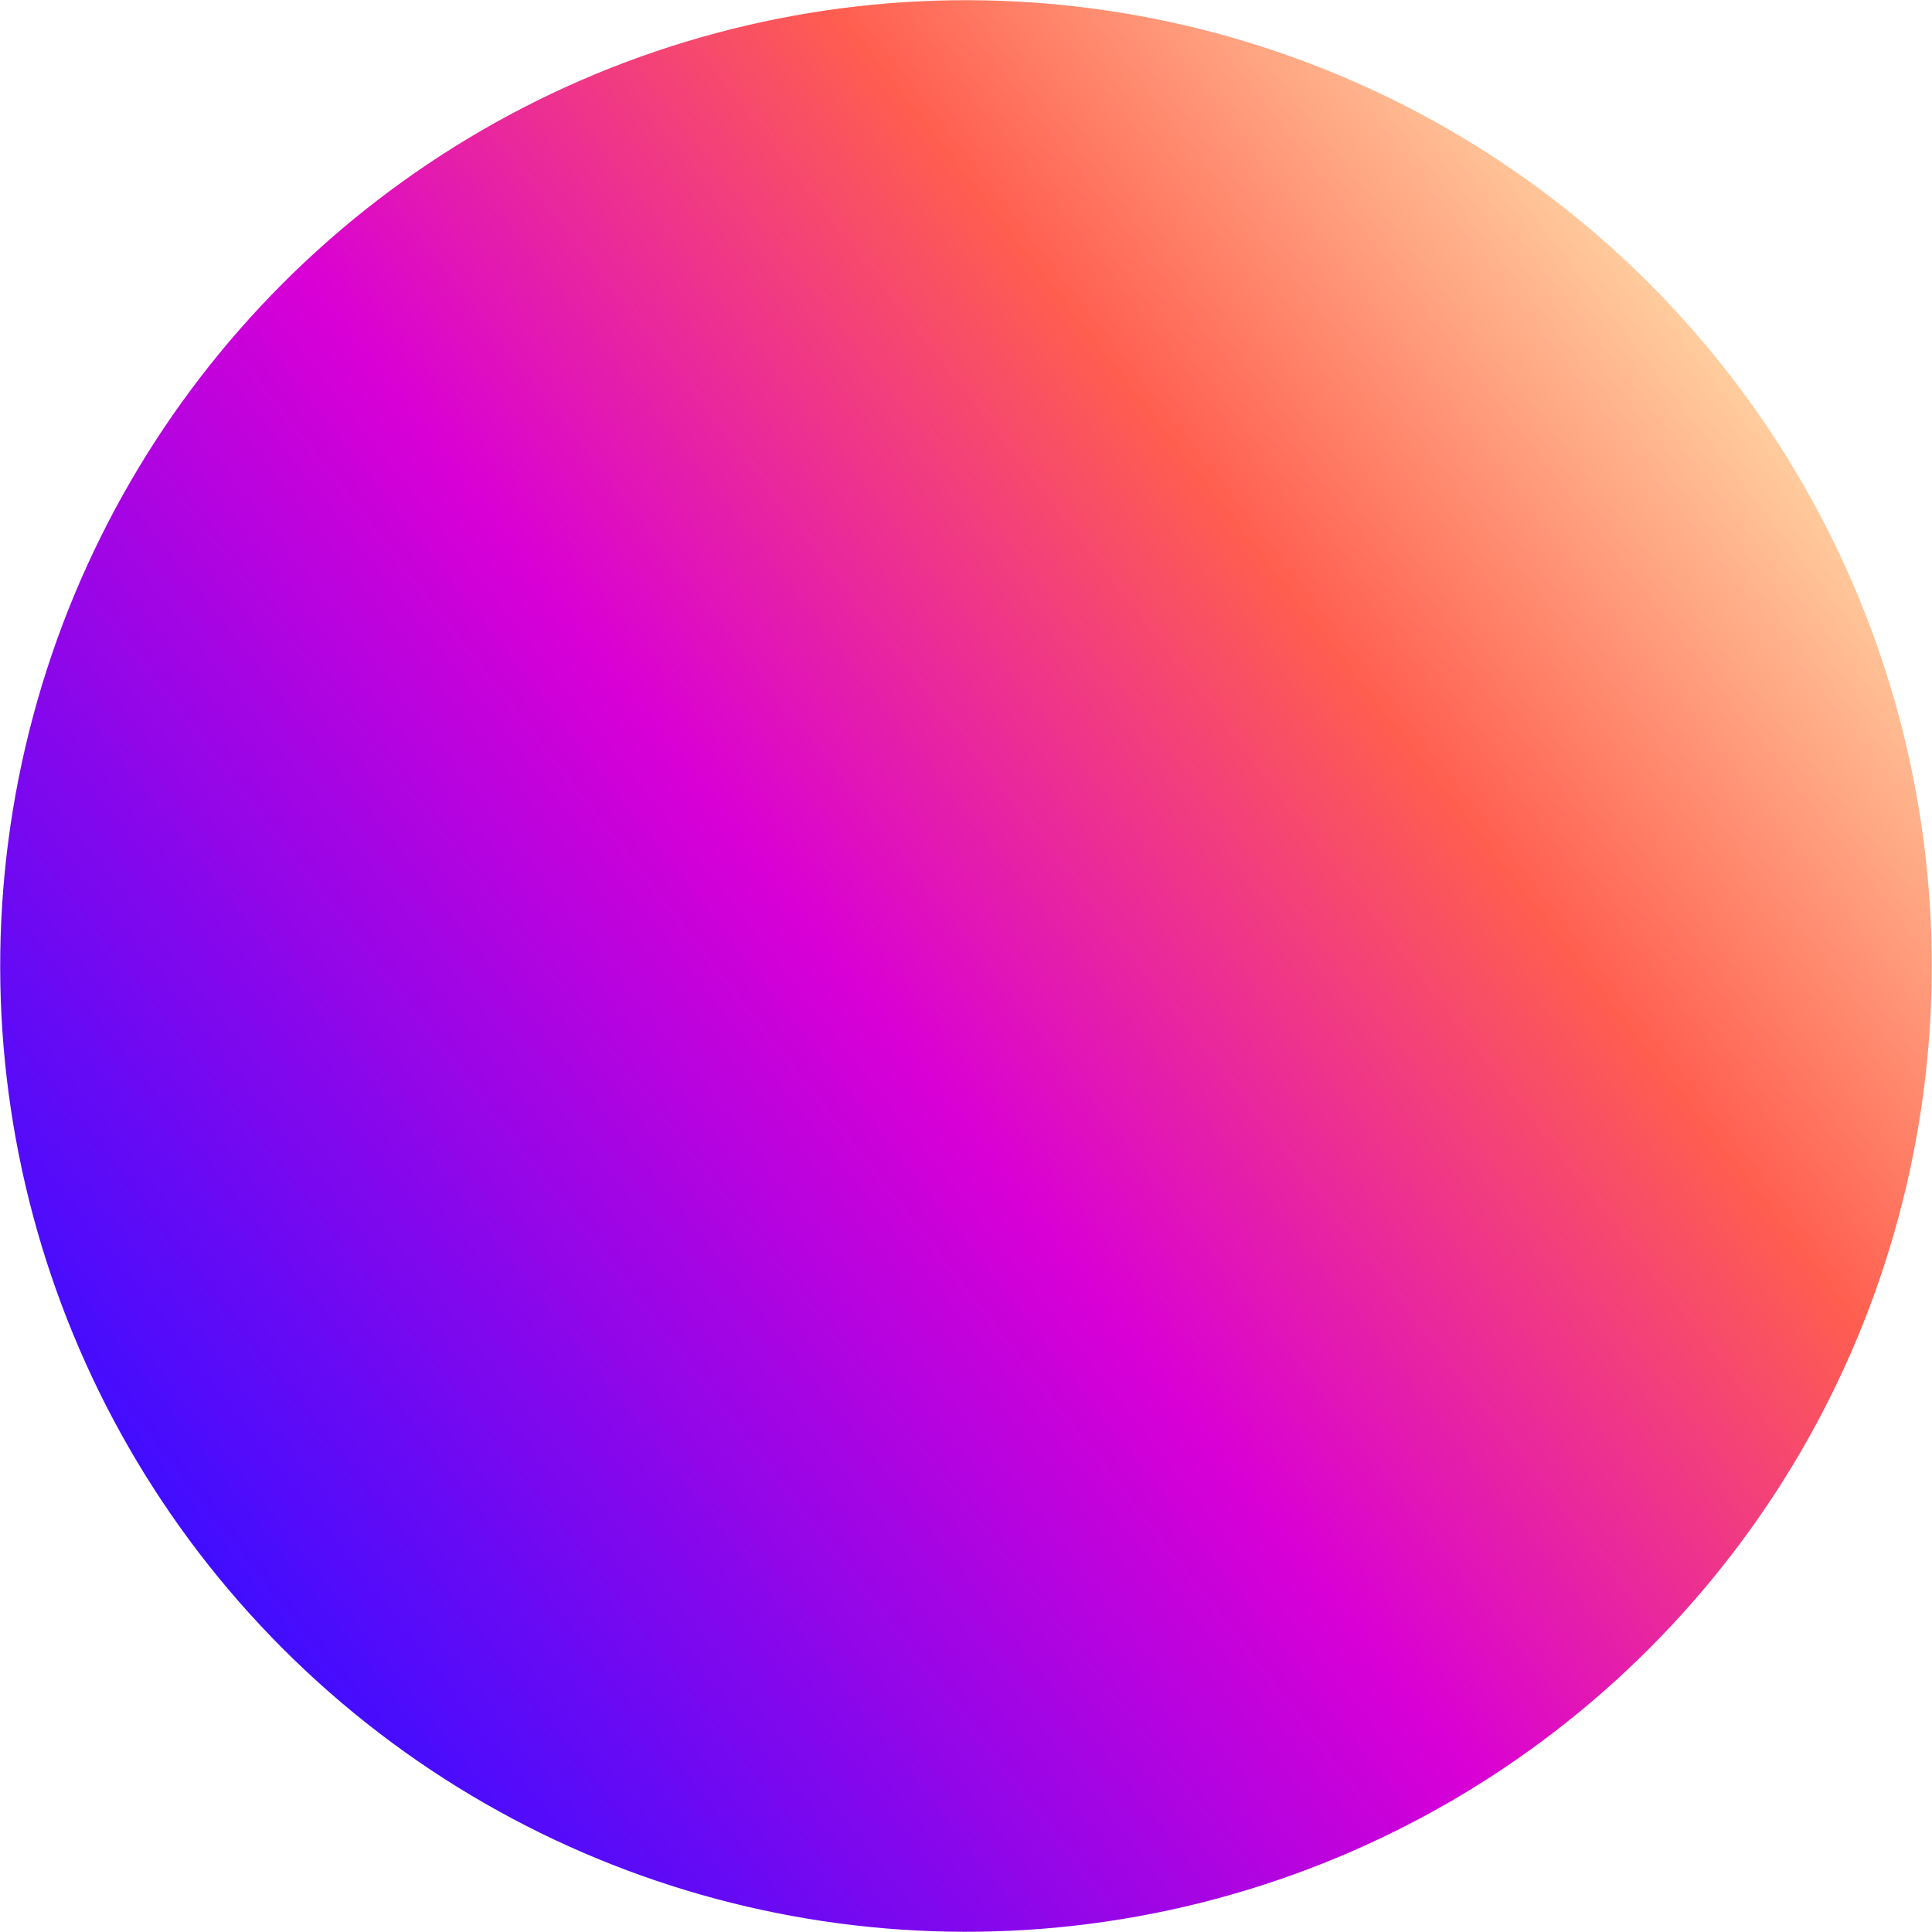 <?xml version="1.0" encoding="UTF-8"?><svg id="Laag_1" xmlns="http://www.w3.org/2000/svg" xmlns:xlink="http://www.w3.org/1999/xlink" viewBox="0 0 1076.79 1076.79"><defs><style>.cls-1{fill:url(#New_Gradient_Swatch_7);}</style><linearGradient id="New_Gradient_Swatch_7" x1="167.41" y1="-80.48" x2="614.84" y2="898.95" gradientTransform="translate(1091.96 419.95) rotate(121.63)" gradientUnits="userSpaceOnUse"><stop offset="0" stop-color="#ffcd9e"/><stop offset=".25" stop-color="#ff5e4f"/><stop offset=".55" stop-color="#d900d5"/><stop offset="1" stop-color="#410dff"/><stop offset="1" stop-color="#203aeb"/></linearGradient></defs><circle class="cls-1" cx="538.39" cy="538.39" r="538.27" transform="translate(-223.01 538.39) rotate(-45)"/></svg>